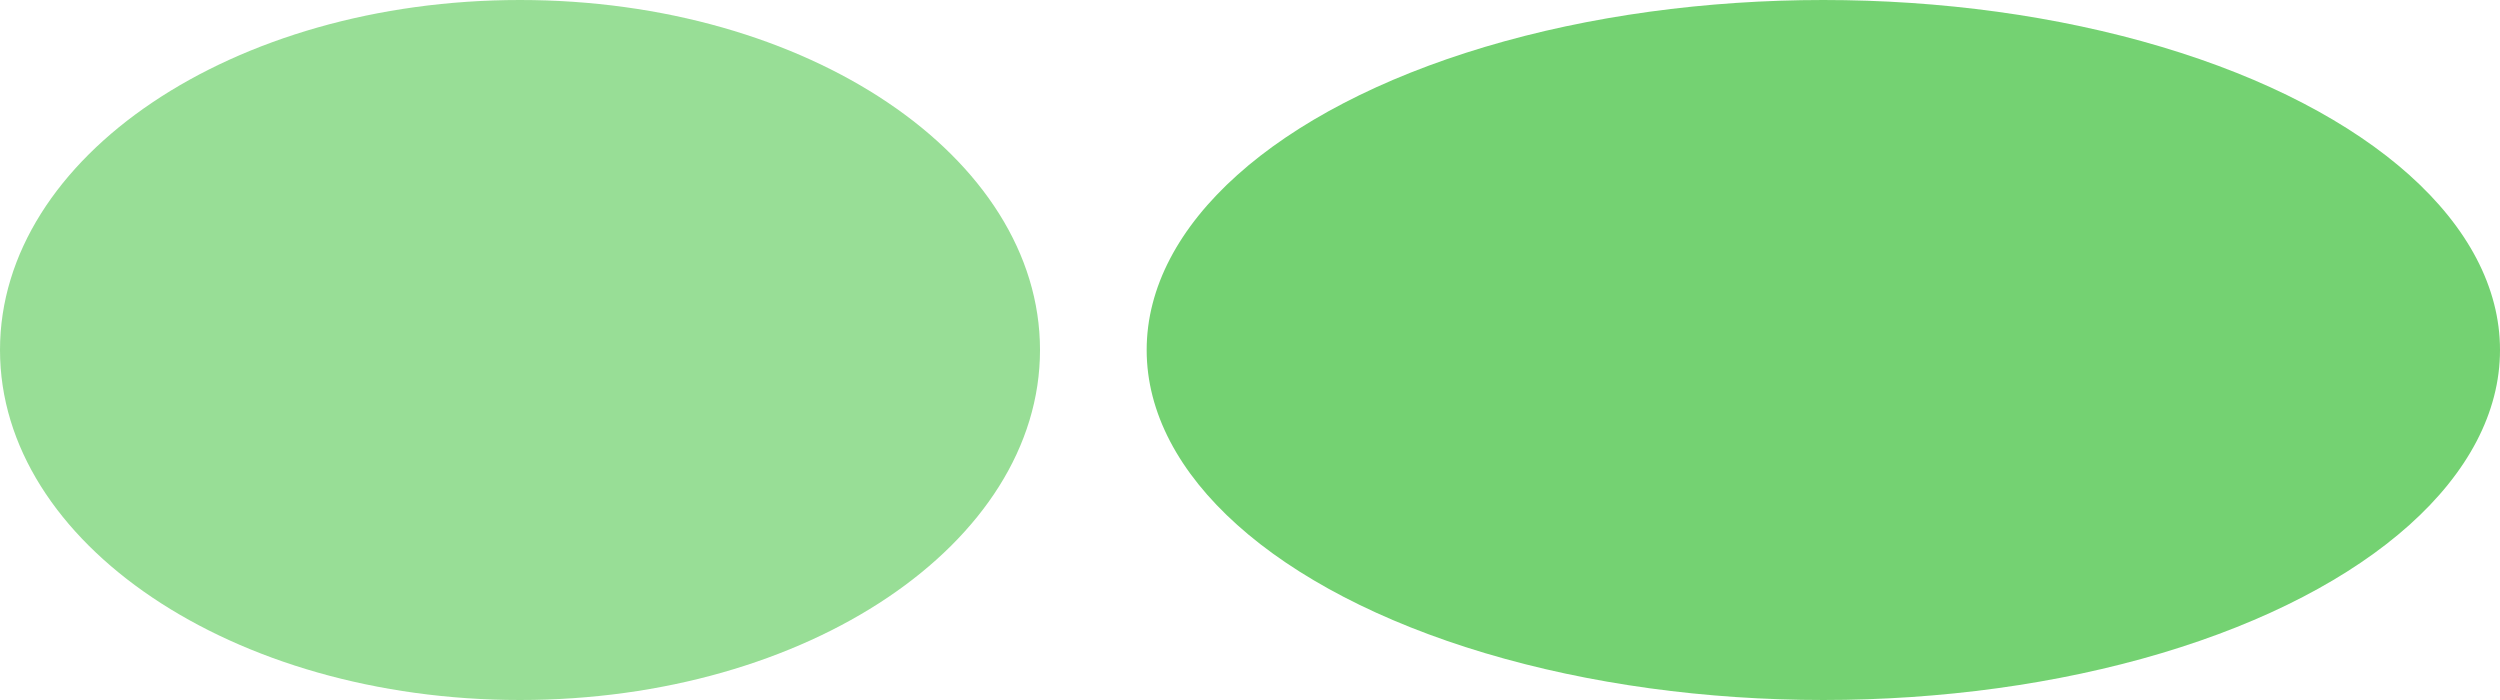 <svg width="375" height="105" viewBox="0 0 375 105" fill="none" xmlns="http://www.w3.org/2000/svg">
<g filter="url(#filter0_f_3_82)">
<path d="M156 52.5C156 81.495 121.078 105 78 105C34.922 105 0 81.495 0 52.5C0 23.505 34.922 0 78 0C121.078 0 156 23.505 156 52.5Z" fill="#3AC037" fill-opacity="0.52"/>
</g>
<g filter="url(#filter1_f_3_82)">
<ellipse cx="273.5" cy="52.5" rx="101.5" ry="52.5" fill="#3AC037" fill-opacity="0.7"/>
</g>
<defs>
<filter id="filter0_f_3_82" x="-269" y="-269" width="694" height="643" filterUnits="userSpaceOnUse" color-interpolation-filters="sRGB">
<feFlood flood-opacity="0" result="BackgroundImageFix"/>
<feBlend mode="normal" in="SourceGraphic" in2="BackgroundImageFix" result="shape"/>
<feGaussianBlur stdDeviation="134.5" result="effect1_foregroundBlur_3_82"/>
</filter>
<filter id="filter1_f_3_82" x="51" y="-121" width="445" height="347" filterUnits="userSpaceOnUse" color-interpolation-filters="sRGB">
<feFlood flood-opacity="0" result="BackgroundImageFix"/>
<feBlend mode="normal" in="SourceGraphic" in2="BackgroundImageFix" result="shape"/>
<feGaussianBlur stdDeviation="60.5" result="effect1_foregroundBlur_3_82"/>
</filter>
</defs>
</svg>
